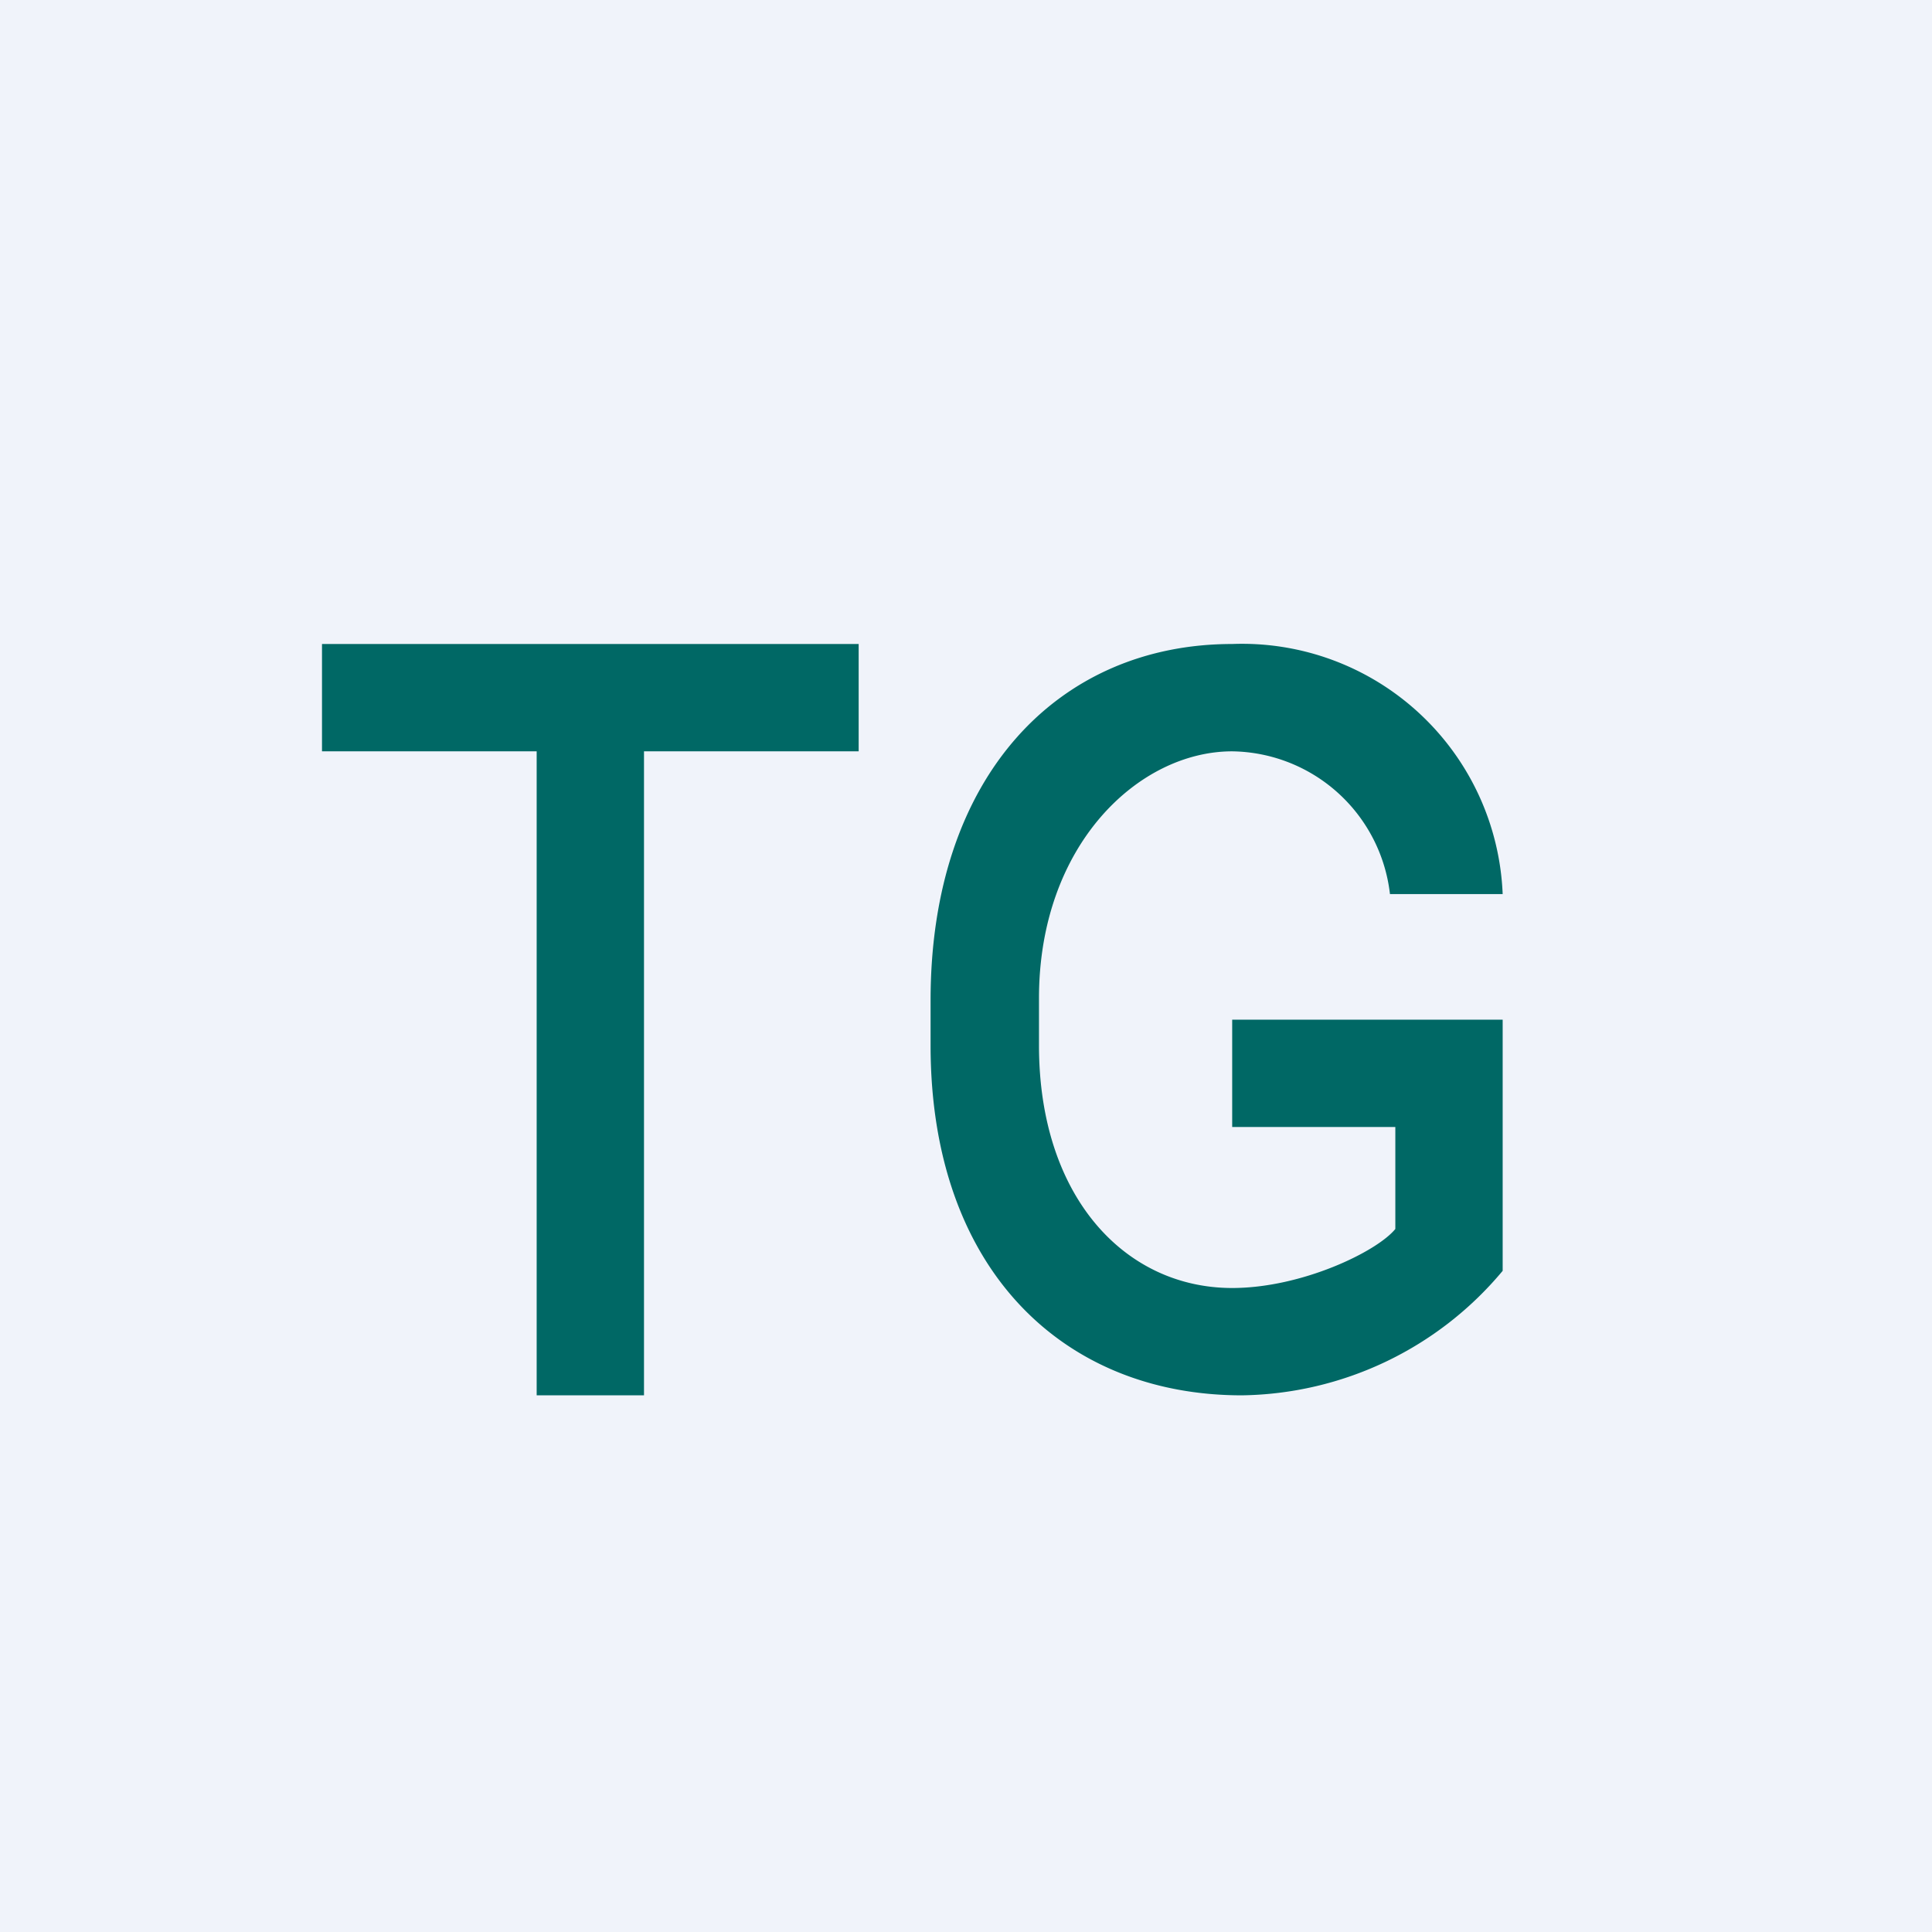 <!-- by TradingView --><svg width="18" height="18" viewBox="0 0 18 18" xmlns="http://www.w3.org/2000/svg"><path fill="#F0F3FA" d="M0 0h18v18H0z"/><path d="M6 6v7H5V6h1Zm2 0v1H3V6h5ZM14 9.5v2.34A3.22 3.22 0 0 1 11.57 13c-1.66 0-2.9-1.17-2.9-3.26v-.42c0-2.1 1.2-3.32 2.81-3.32A2.43 2.43 0 0 1 14 8.33h-1.05A1.5 1.5 0 0 0 11.48 7c-.87 0-1.8.87-1.8 2.3v.44c0 1.41.8 2.26 1.8 2.26.65 0 1.35-.34 1.52-.55v-.95h-1.52v-1H14Z" fill="#006865"/></svg>